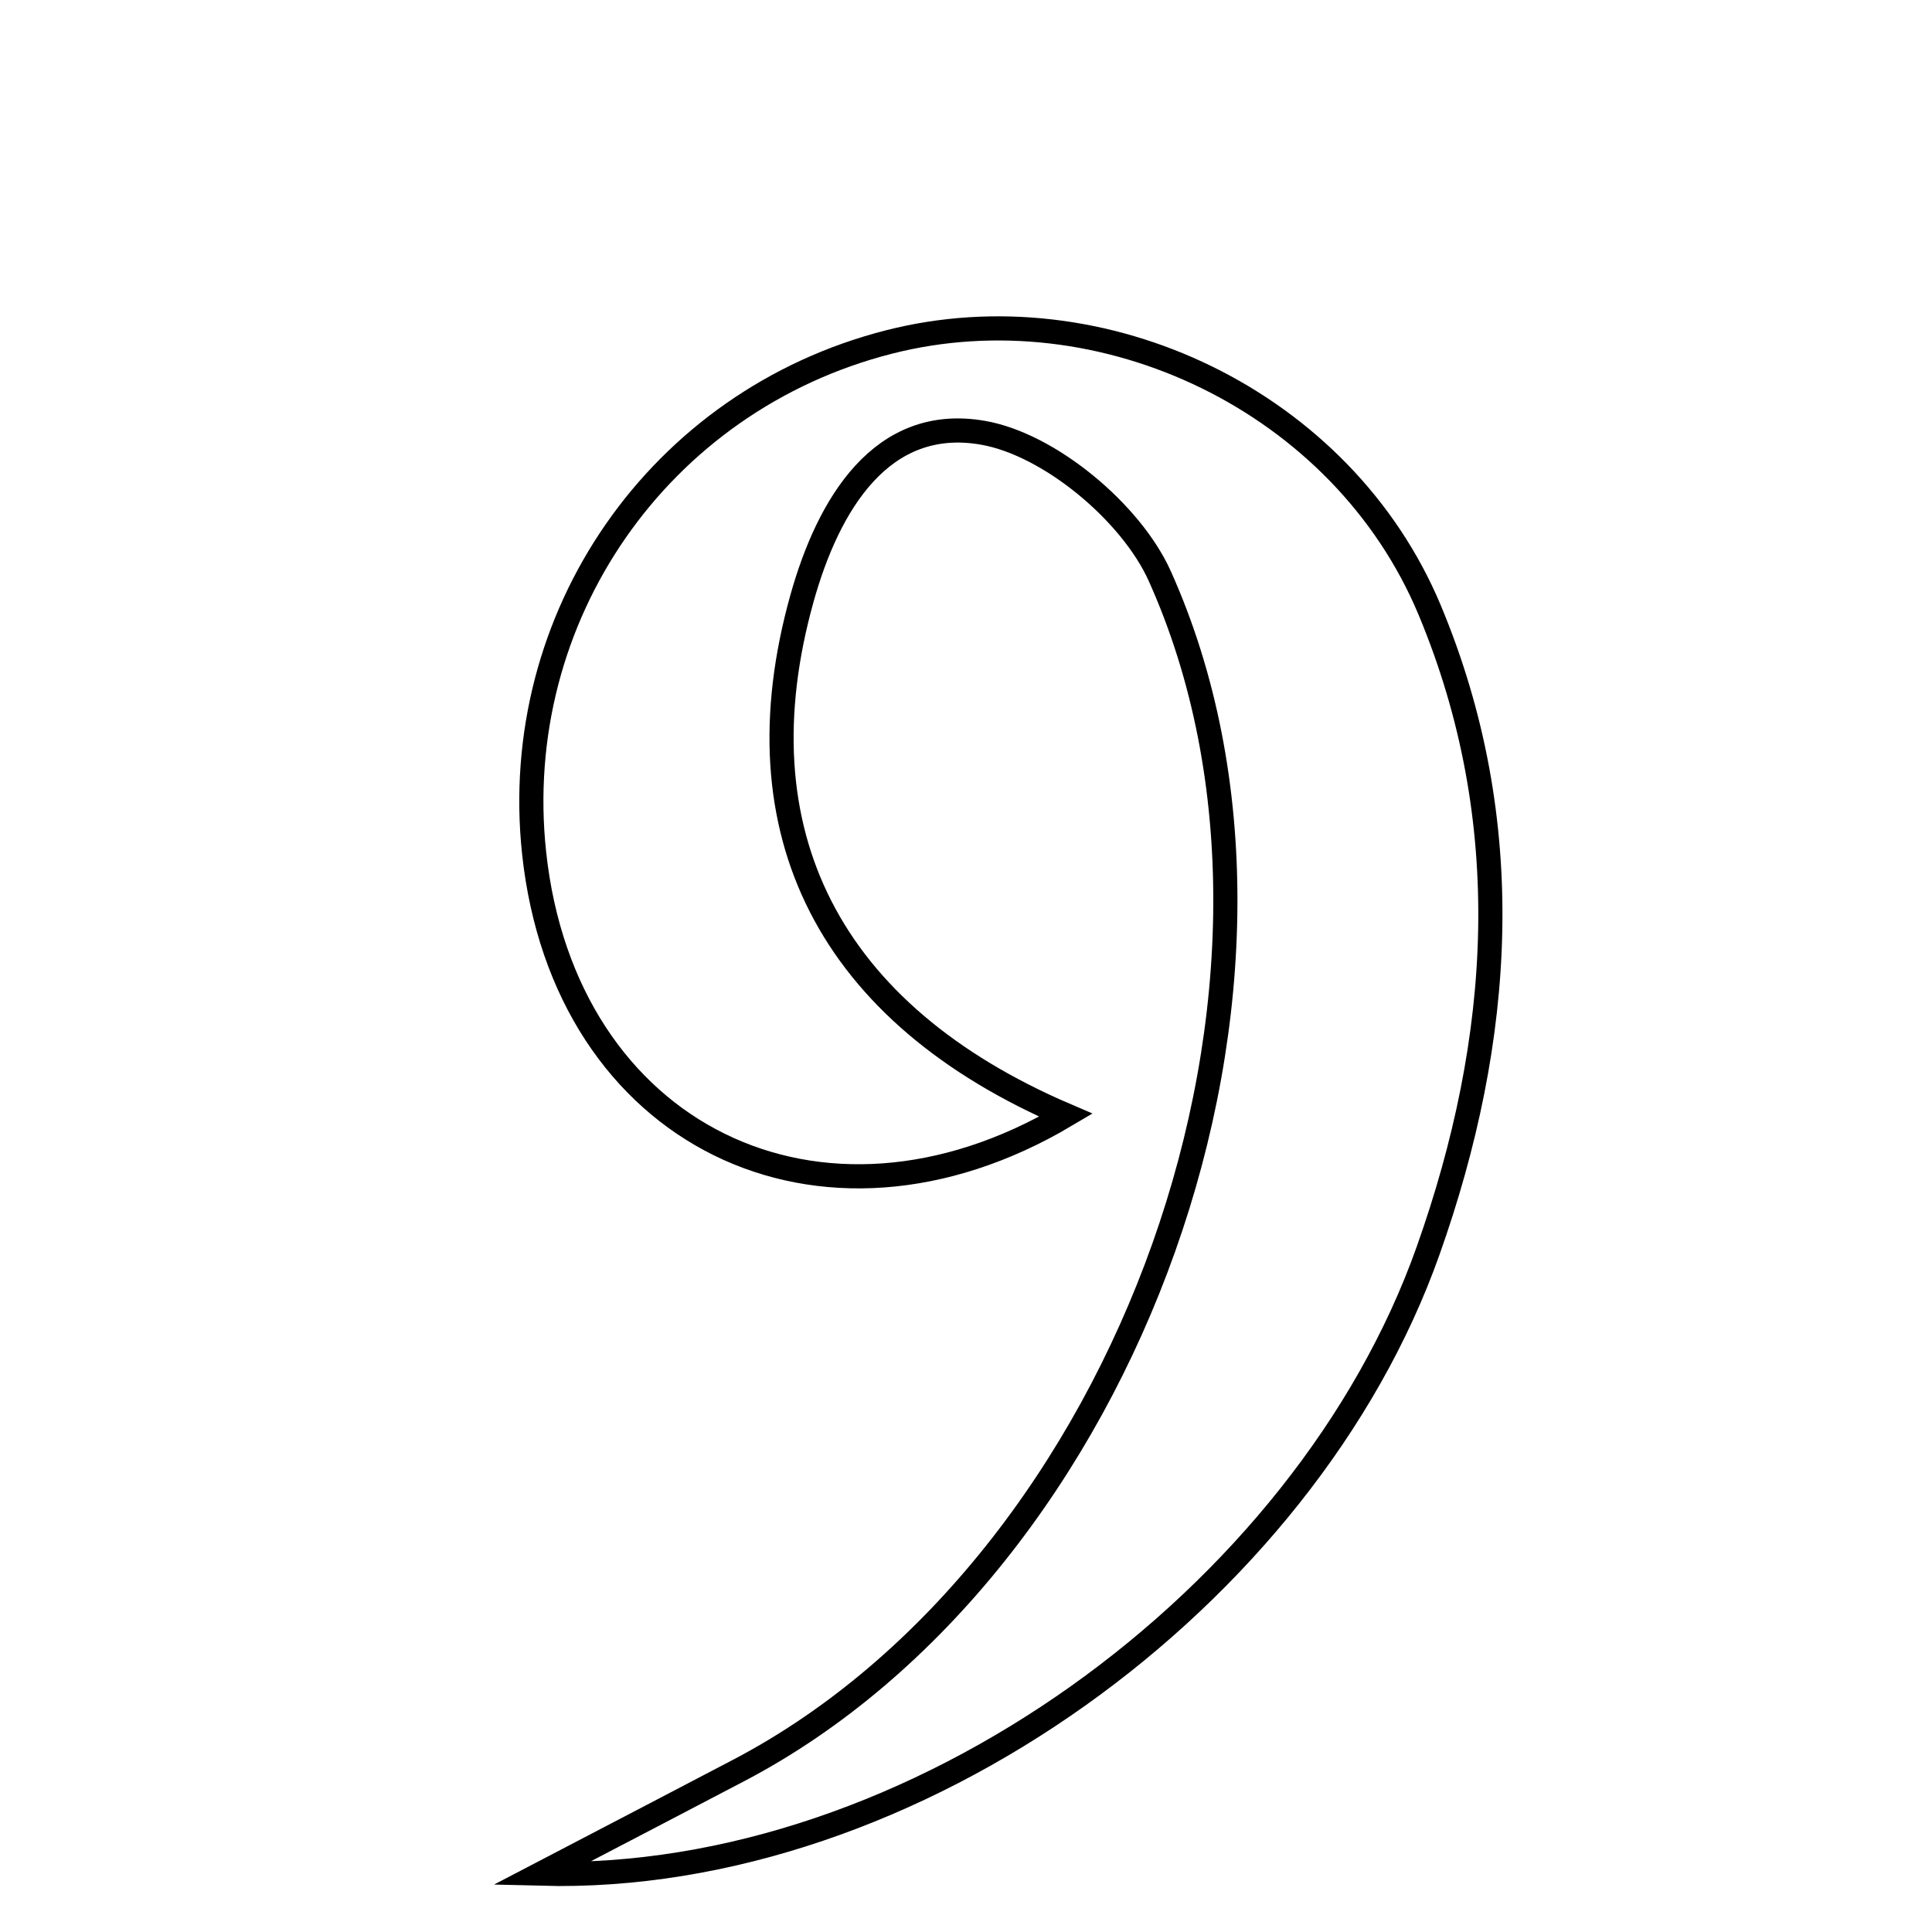 <svg xmlns="http://www.w3.org/2000/svg" viewBox="0.0 0.0 24.0 24.0" height="200px" width="200px"><path fill="none" stroke="black" stroke-width=".3" stroke-opacity="1.0"  filling="0" d="M11.041 4.249 C13.699 3.569 16.675 4.987 17.759 7.576 C18.859 10.207 18.673 12.908 17.741 15.535 C16.214 19.845 11.342 23.399 6.719 23.276 C7.812 22.705 8.499 22.349 9.184 21.989 C14.029 19.444 16.658 12.168 14.407 7.156 C14.052 6.367 13.038 5.52 12.211 5.376 C10.949 5.155 10.288 6.269 9.962 7.435 C9.15 10.341 10.302 12.594 13.241 13.854 C10.189 15.665 7.011 14.098 6.635 10.596 C6.321 7.664 8.184 4.978 11.041 4.249"></path></svg>